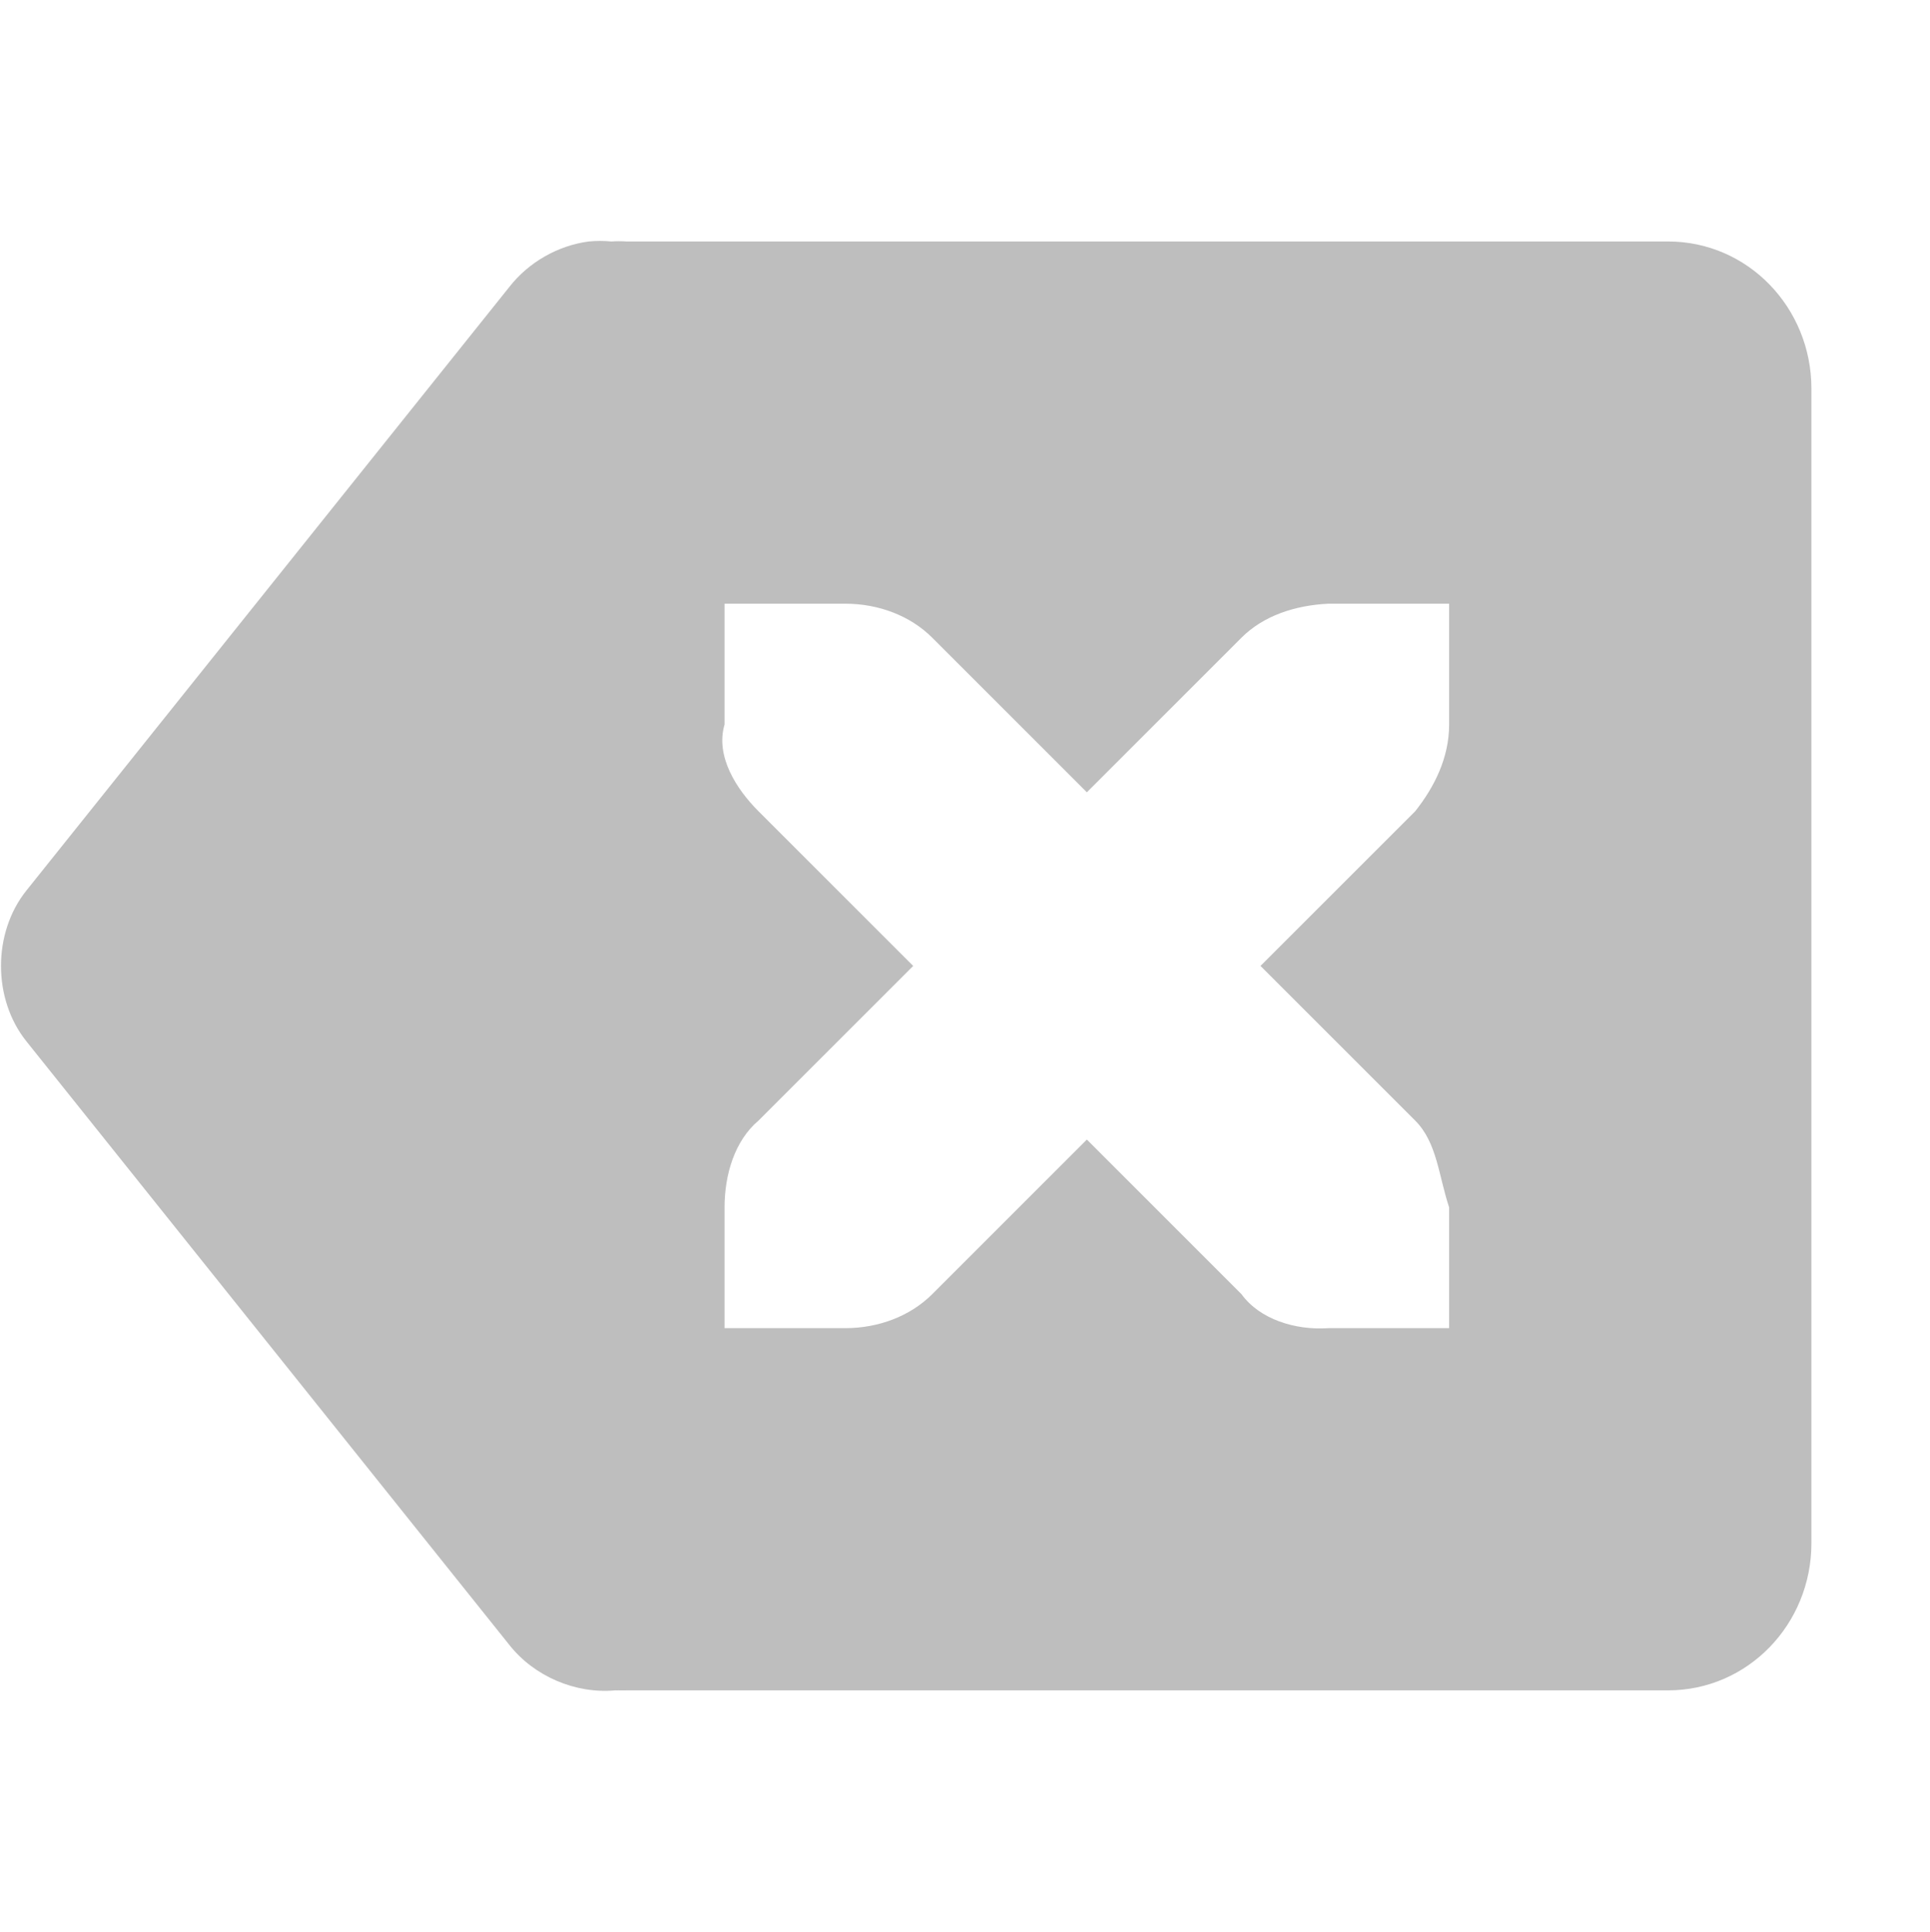 <?xml version='1.0' encoding='UTF-8' standalone='no'?>
<!-- Created with Inkscape (http://www.inkscape.org/) -->

<svg xmlns:cc='http://creativecommons.org/ns#' xmlns:dc='http://purl.org/dc/elements/1.1/' sodipodi:docname='edit-clear-symbolic.svg' inkscape:export-filename='/home/sam/img/source-symbolic.png' inkscape:export-xdpi='270' inkscape:export-ydpi='270' height='16' id='svg7384' xmlns:inkscape='http://www.inkscape.org/namespaces/inkscape' xmlns:osb='http://www.openswatchbook.org/uri/2009/osb' xmlns:rdf='http://www.w3.org/1999/02/22-rdf-syntax-ns#' xmlns:sodipodi='http://sodipodi.sourceforge.net/DTD/sodipodi-0.dtd' style='enable-background:new' xmlns:svg='http://www.w3.org/2000/svg' version='1.1' inkscape:version='0.91 r13725' width='15.982' xmlns='http://www.w3.org/2000/svg'>
  <sodipodi:namedview inkscape:bbox-nodes='true' inkscape:bbox-paths='true' bordercolor='#666666' borderlayer='false' borderopacity='1' inkscape:current-layer='layer12' inkscape:cx='132.70441' inkscape:cy='248.23305' gridtolerance='10' inkscape:guide-bbox='true' guidetolerance='10' id='namedview88' inkscape:object-nodes='true' inkscape:object-paths='true' objecttolerance='10' pagecolor='#333333' inkscape:pageopacity='1' inkscape:pageshadow='2' showborder='true' showgrid='false' showguides='true' inkscape:showpageshadow='true' inkscape:snap-bbox='true' inkscape:snap-bbox-edge-midpoints='false' inkscape:snap-bbox-midpoints='false' inkscape:snap-center='false' inkscape:snap-global='true' inkscape:snap-grids='true' inkscape:snap-intersection-paths='true' inkscape:snap-midpoints='true' inkscape:snap-nodes='true' inkscape:snap-object-midpoints='true' inkscape:snap-others='true' inkscape:snap-page='false' inkscape:snap-smooth-nodes='true' inkscape:snap-to-guides='true' inkscape:window-height='699' inkscape:window-maximized='1' inkscape:window-width='1366' inkscape:window-x='0' inkscape:window-y='27' inkscape:zoom='1'>
    <inkscape:grid color='#000000' dotted='false' empcolor='#0800ff' empopacity='0.463' empspacing='4' enabled='true' id='grid4866' opacity='0.165' originx='-122' originy='-213.003' snapvisiblegridlinesonly='true' spacingx='0.25px' spacingy='0.25px' type='xygrid' visible='true'/>
  </sodipodi:namedview>
  <title id='title8473'>Moka Symbolic Icon Theme</title>
  <defs id='defs7386'>
    <linearGradient id='linearGradient5606' osb:paint='solid'>
      <stop id='stop5608' offset='0' style='stop-color:#000000;stop-opacity:1;'/>
    </linearGradient>
    <filter inkscape:collect='always' id='filter7554' style='color-interpolation-filters:sRGB'>
      <feBlend inkscape:collect='always' id='feBlend7556' in2='BackgroundImage' mode='darken'/>
    </filter>
  </defs>
  <g inkscape:groupmode='layer' id='layer9' inkscape:label='status' style='display:inline' transform='translate(-363,-3.997)'/>
  <g inkscape:groupmode='layer' id='layer10' inkscape:label='devices' style='display:inline;filter:url(#filter7554)' transform='translate(-363,-3.997)'/>
  <g inkscape:groupmode='layer' id='layer1' inkscape:label='places' style='display:inline' transform='translate(-122,-620.997)'/>
  <g inkscape:groupmode='layer' id='layer14' inkscape:label='mimetypes' style='display:inline' transform='translate(-363,-3.997)'/>
  <g inkscape:groupmode='layer' id='layer15' inkscape:label='emblems' style='display:inline' transform='translate(-363,-3.997)'/>
  <g inkscape:groupmode='layer' id='g71291' inkscape:label='emotes' style='display:inline' transform='translate(-363,-3.997)'/>
  <g inkscape:groupmode='layer' id='layer2' inkscape:label='categories' style='display:inline' transform='translate(-122,-470.997)'/>
  <g inkscape:groupmode='layer' id='g6058' inkscape:label='apps' style='display:inline' transform='translate(-122,-470.997)'/>
  <g inkscape:groupmode='layer' id='layer12' inkscape:label='actions' style='display:inline' transform='translate(-363,-3.997)'>
    <path inkscape:connector-curvature='0' d='m 367.875,5.997 c -0.256,0.034 -0.497,0.172 -0.656,0.375 l -4,5 c -0.281,0.351 -0.281,0.899 0,1.25 l 4,5 c 0.205,0.259 0.546,0.405 0.875,0.375 0.01,7.7e-4 0.021,-5.1e-4 0.031,0 0.02,0.001 0.042,0 0.062,0 l 8.625,0 c 0.663,0 1.188,-0.549 1.188,-1.219 l 0,-9.562 c 10e-5,-0.67 -0.525,-1.219 -1.187,-1.219 l -8.625,0 c -0.042,-0.003 -0.083,-0.003 -0.125,0 -0.062,-0.006 -0.125,-0.006 -0.188,0 z m 1.125,3 1,0 c 0.276,0 0.538,0.1 0.719,0.281 l 1.281,1.281 1.281,-1.281 c 0.181,-0.181 0.443,-0.268 0.719,-0.281 l 1,0 0,1 c 0,0.276 -0.122,0.518 -0.281,0.719 l -1.281,1.281 1.281,1.281 c 0.181,0.181 0.194,0.457 0.281,0.719 l 0,1 -1,0 c -0.275,0.019 -0.569,-0.074 -0.719,-0.281 l -1.281,-1.281 -1.281,1.281 c -0.181,0.181 -0.443,0.281 -0.719,0.281 l -1,0 0,-1 c 0,-0.276 0.086,-0.554 0.281,-0.719 l 1.281,-1.281 -1.281,-1.281 c -0.181,-0.181 -0.359,-0.454 -0.281,-0.719 z' id='path7274' sodipodi:nodetypes='cccccccssscsccccsscsscsscssccscsscsscssc' style='color:#bebebe;fill:#bebebe;stroke:none;stroke-linejoin:round'/>
    <rect height='16' id='rect7276' rx='0' ry='0' style='fill:none;stroke:none;stroke-linejoin:round' width='15.982' x='363' y='3.997'/>
  </g>
</svg>
